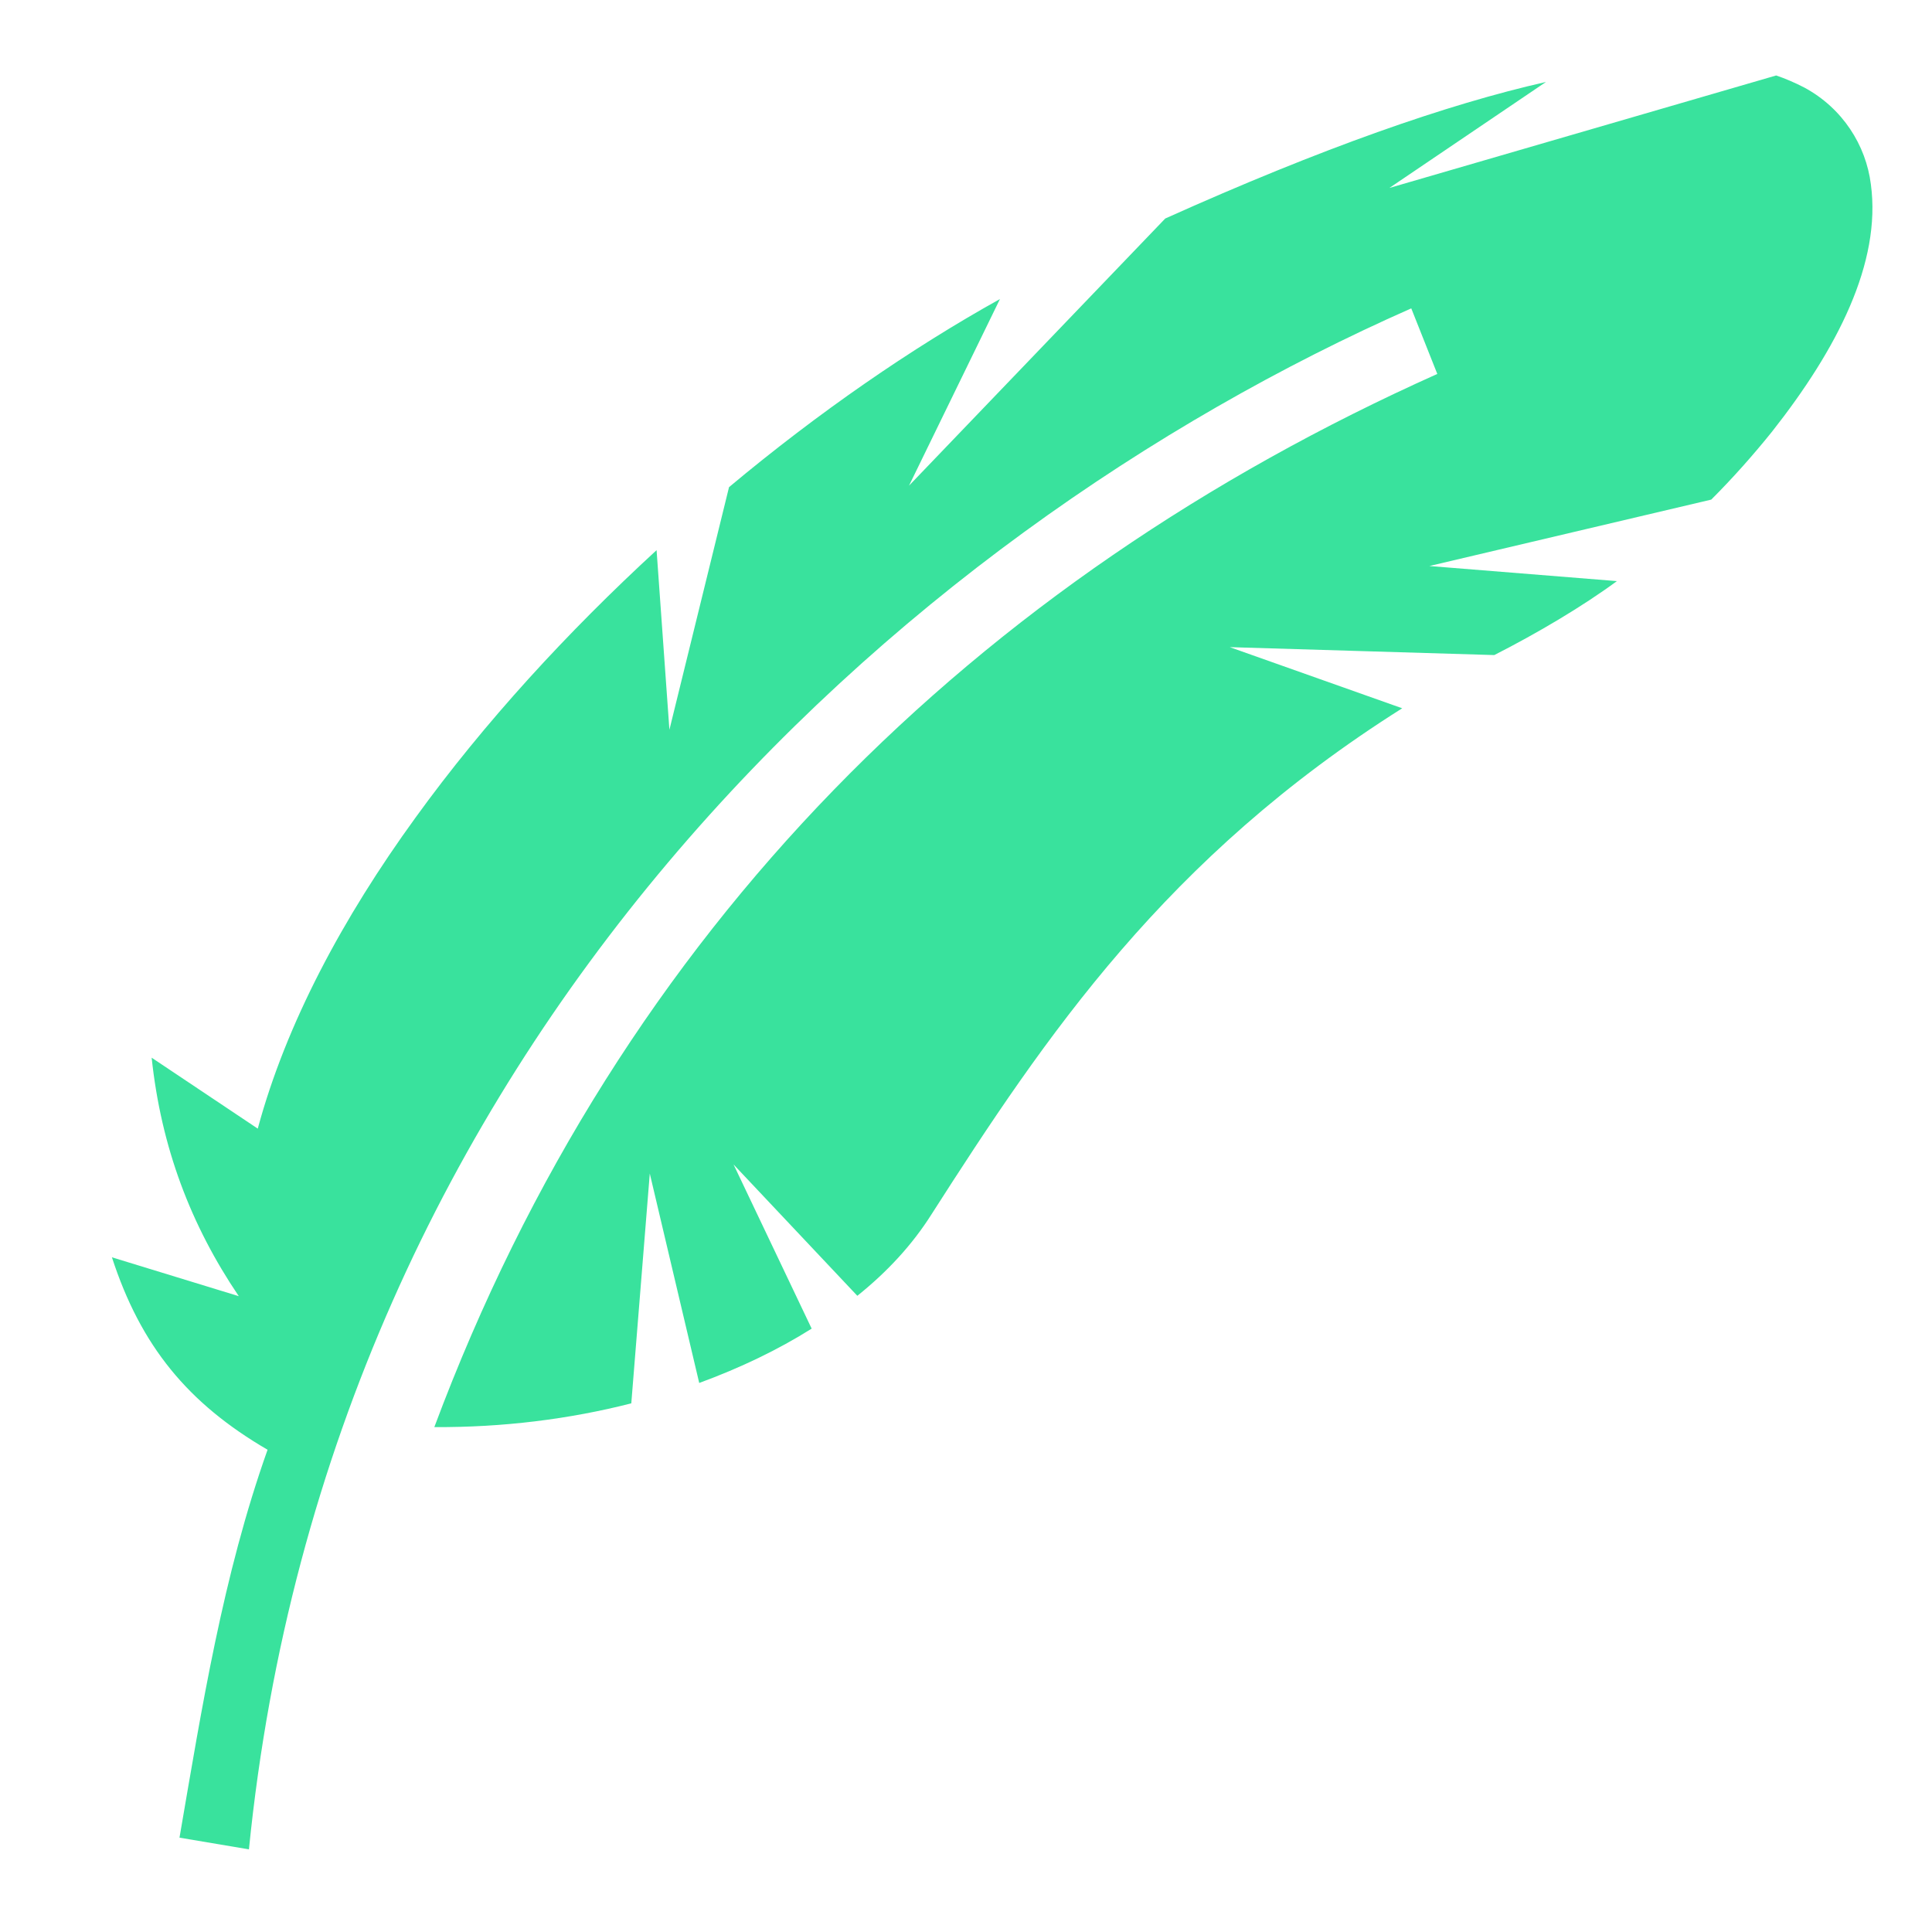 <svg xmlns="http://www.w3.org/2000/svg" width="128" height="128" viewBox="0 0 512 512"><path fill="#39e29d" d="M470.7 20L368.2 49.81l41.5-28.09c-26.2 5.92-59.3 17.5-100.9 36.19l-67.9 70.79L265 79.25c-23.3 12.96-48 29.95-71.8 49.85l-15.8 64.3l-3.4-47.6c-23.5 21.6-45.6 45.6-63.9 70.9c-19.23 26.5-34.26 54.5-41.79 82.4l-28.12-18.8c2.52 23.7 10.31 44.3 23.09 63.2l-33.62-10.3c7.64 23.5 20.13 38.7 41.25 51c-11.83 33.3-17.38 68.1-23.34 102.8l18.4 3.1C87.31 277.4 237.9 141.8 374 81.72l6.9 17.38c-121.7 54.5-216.3 146.5-265.8 279.1c18.1.1 35.8-2.1 52.2-6.3l4.9-60.9l13.1 55.5c10.9-4 20.9-8.8 29.8-14.4l-20.7-43.5l32.8 34.8c8-6.4 14.6-13.6 19.6-21.5c30.4-47.5 62.2-94.7 124.8-134.2l-45.7-16.2l70.1 2.1c11.4-5.8 23.4-12.9 32.5-19.6l-49.7-4l74.7-17.6c5.8-5.8 11.2-11.9 16.1-18c17.3-21.94 29-44.78 26.2-65.55c-1.3-10.39-7.5-20.16-17.6-25.63c-2.5-1.3-5.2-2.45-7.5-3.22"/></svg>